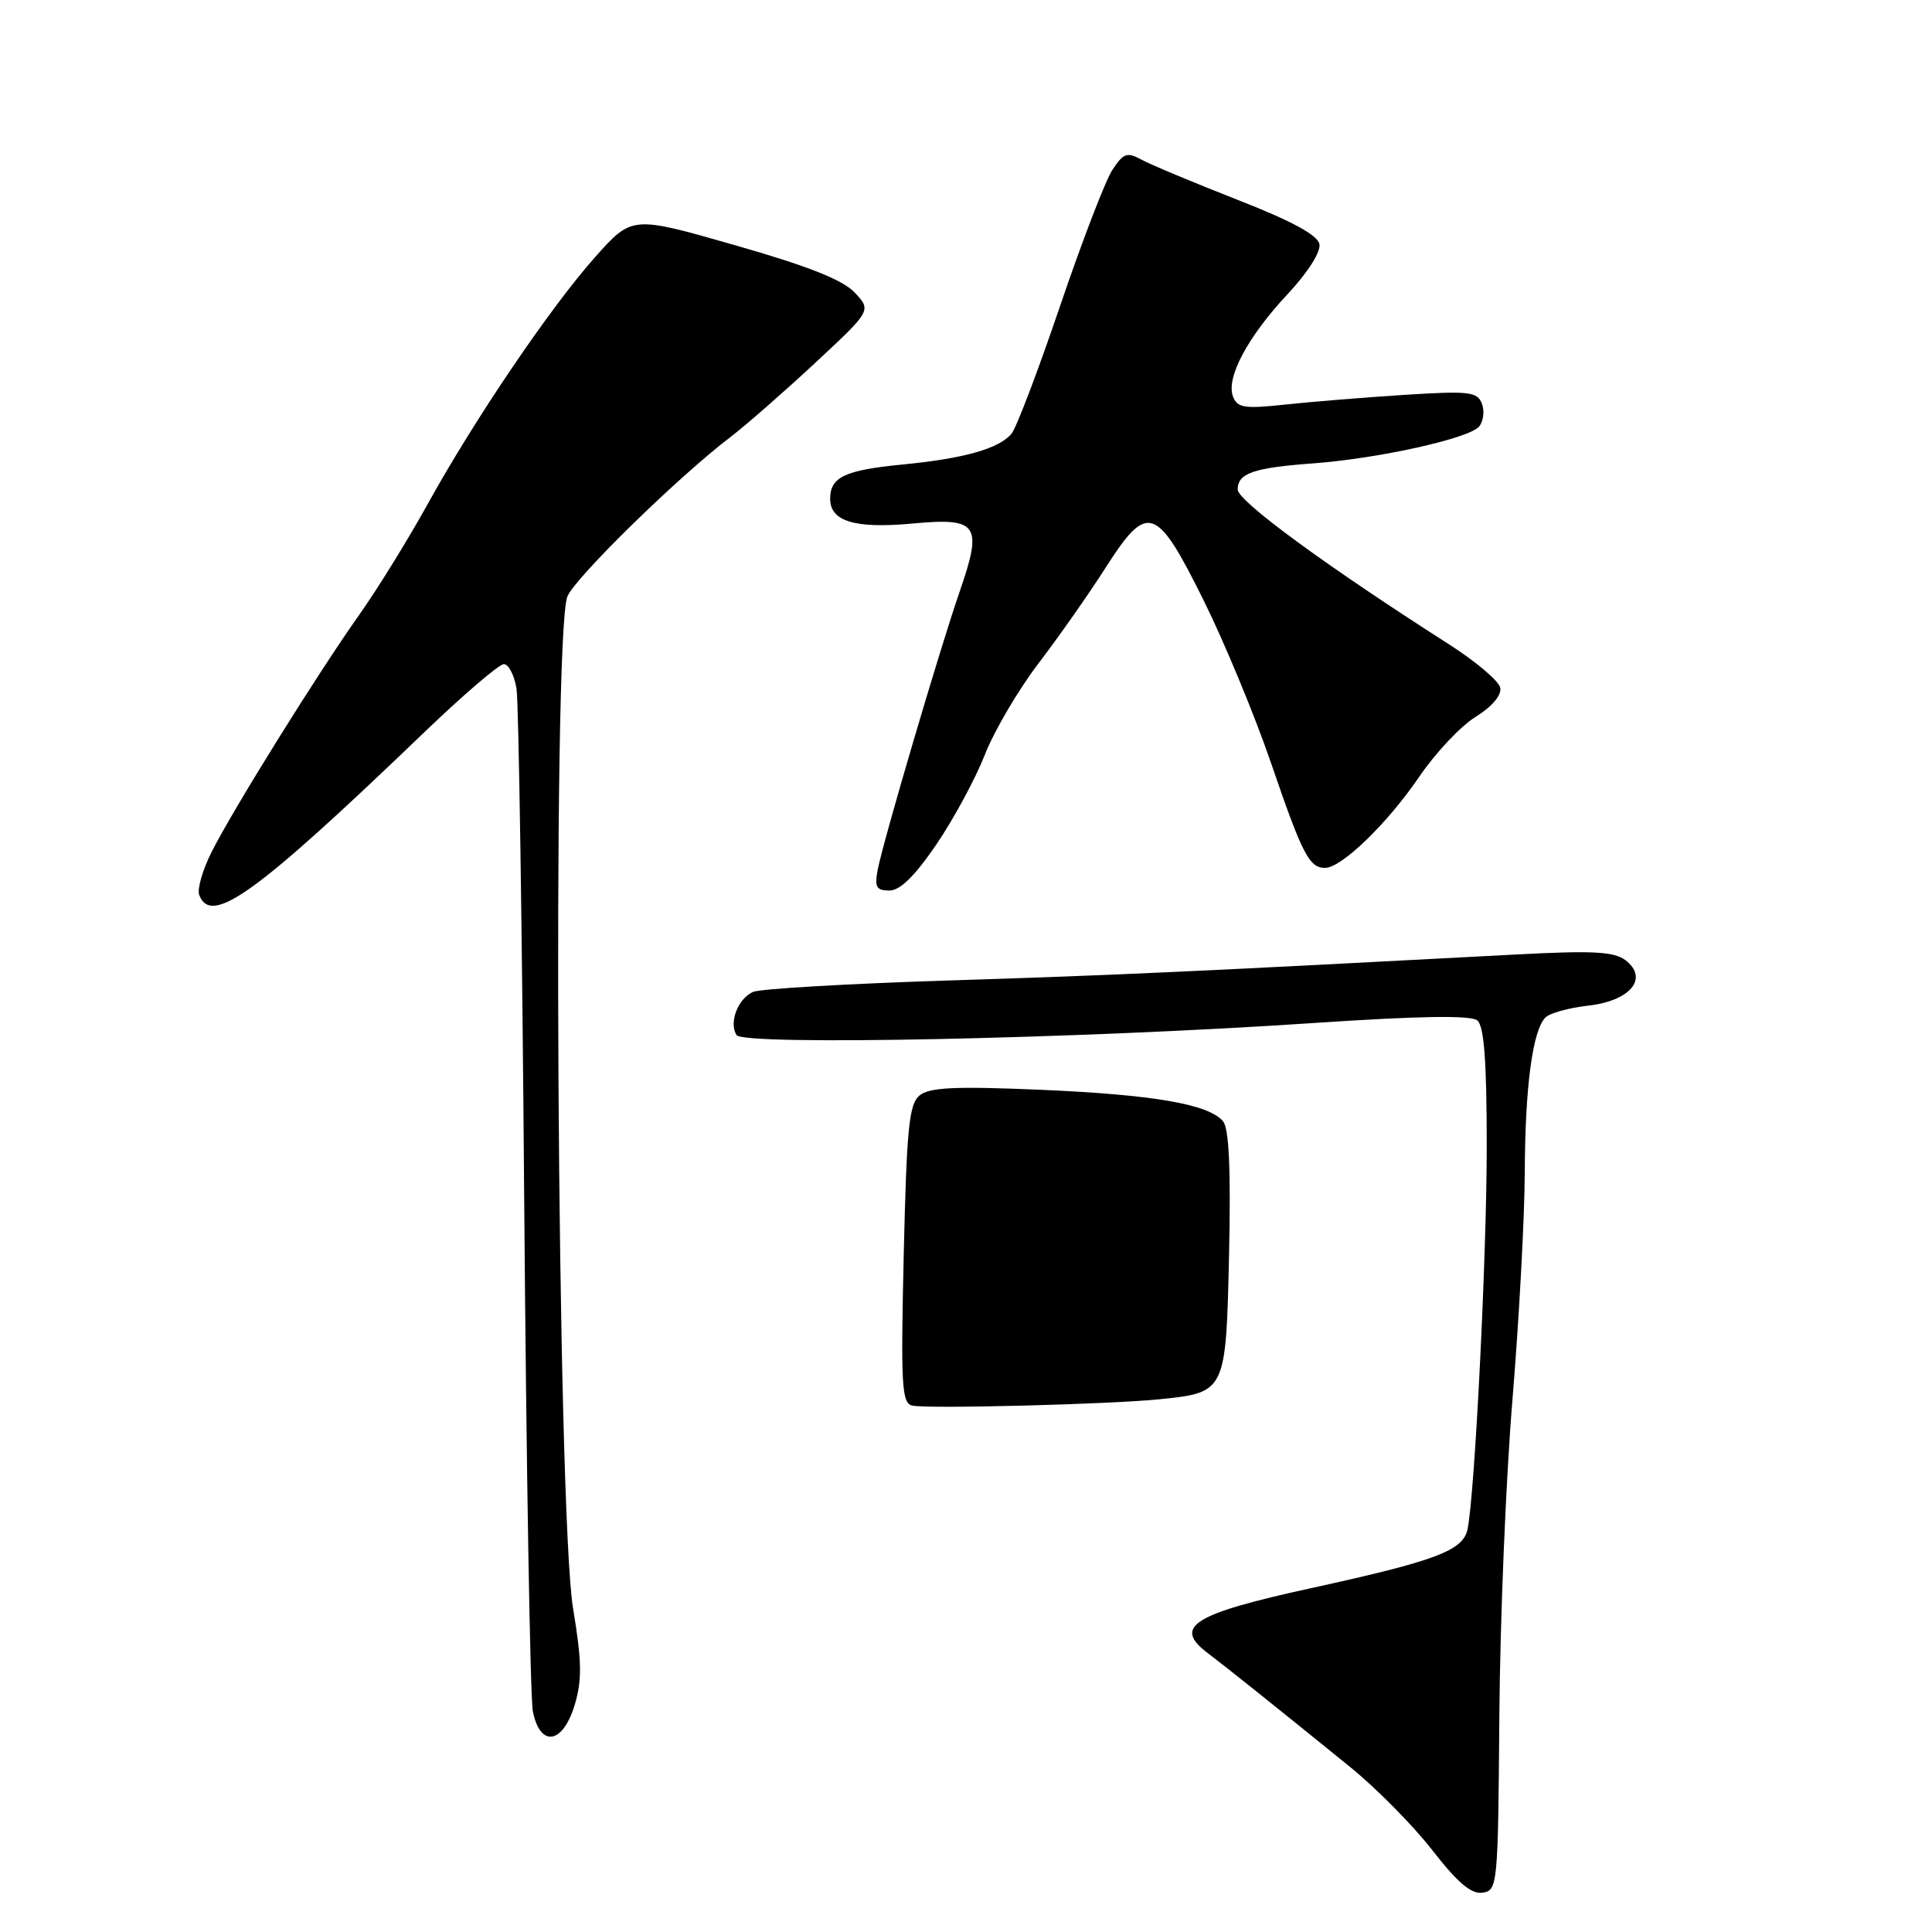 <?xml version="1.0" encoding="UTF-8" standalone="no"?>
<!DOCTYPE svg PUBLIC "-//W3C//DTD SVG 1.1//EN" "http://www.w3.org/Graphics/SVG/1.1/DTD/svg11.dtd" >
<svg xmlns="http://www.w3.org/2000/svg" xmlns:xlink="http://www.w3.org/1999/xlink" version="1.1" viewBox="0 0 256 256">
 <g >
 <path fill="currentColor"
d=" M 198.67 227.50 C 198.76 214.85 199.54 195.87 200.42 185.32 C 201.29 174.76 202.02 161.26 202.04 155.32 C 202.09 143.90 203.08 136.52 204.79 134.81 C 205.36 134.24 207.91 133.54 210.45 133.25 C 216.05 132.62 218.51 129.62 215.38 127.23 C 213.87 126.09 211.05 125.94 201.00 126.47 C 158.36 128.73 148.07 129.21 126.00 129.91 C 112.53 130.33 100.73 131.02 99.79 131.43 C 97.78 132.32 96.56 135.48 97.59 137.15 C 98.47 138.58 142.70 137.66 174.00 135.56 C 188.11 134.61 194.89 134.51 195.75 135.21 C 196.65 135.96 197.00 140.58 197.00 151.85 C 197.00 166.43 195.43 197.85 194.46 202.62 C 193.88 205.46 190.31 206.81 173.67 210.45 C 158.07 213.86 155.40 215.53 160.00 219.02 C 162.69 221.06 168.72 225.88 178.83 234.08 C 182.32 236.90 187.24 241.88 189.78 245.15 C 193.14 249.47 194.95 251.01 196.44 250.79 C 198.44 250.51 198.50 249.88 198.67 227.50 Z  M 76.15 225.91 C 77.14 222.59 77.10 220.16 75.94 213.16 C 73.82 200.33 73.15 84.41 75.17 79.07 C 76.08 76.66 89.83 63.20 96.84 57.87 C 98.85 56.33 103.87 51.94 107.99 48.11 C 115.48 41.14 115.48 41.14 113.25 38.76 C 111.66 37.08 107.06 35.25 97.38 32.49 C 83.75 28.58 83.75 28.58 78.88 34.04 C 72.95 40.69 62.87 55.56 56.62 66.88 C 54.07 71.49 50.04 78.01 47.66 81.38 C 42.12 89.19 30.91 107.20 28.06 112.85 C 26.85 115.24 26.10 117.83 26.40 118.60 C 27.99 122.73 33.86 118.50 55.99 97.25 C 61.28 92.16 66.13 88.00 66.76 88.00 C 67.39 88.00 68.15 89.46 68.44 91.25 C 68.73 93.04 69.19 123.54 69.46 159.03 C 69.74 194.52 70.25 225.00 70.61 226.78 C 71.57 231.59 74.58 231.12 76.15 225.91 Z  M 153.64 185.41 C 162.45 184.51 162.45 184.51 162.86 166.06 C 163.10 155.03 162.85 149.53 162.07 148.59 C 160.18 146.31 152.89 145.05 137.84 144.40 C 126.55 143.92 123.15 144.08 121.85 145.15 C 120.45 146.29 120.14 149.48 119.75 166.21 C 119.35 183.69 119.48 185.95 120.90 186.25 C 123.02 186.70 147.10 186.08 153.64 185.41 Z  M 124.09 111.87 C 126.38 108.50 129.26 103.16 130.50 100.00 C 131.74 96.83 134.95 91.38 137.63 87.87 C 140.31 84.36 144.30 78.67 146.50 75.22 C 152.06 66.52 153.22 66.91 159.50 79.58 C 162.25 85.13 166.26 94.80 168.41 101.08 C 172.58 113.26 173.48 115.00 175.59 115.00 C 177.76 115.00 183.87 109.08 188.05 102.93 C 190.19 99.78 193.55 96.21 195.52 94.99 C 197.70 93.64 198.98 92.13 198.79 91.14 C 198.62 90.24 195.56 87.65 191.99 85.37 C 175.69 74.96 164.00 66.39 164.00 64.86 C 164.00 62.71 166.09 61.98 173.99 61.40 C 182.66 60.76 194.68 58.09 195.99 56.52 C 196.56 55.82 196.73 54.46 196.36 53.49 C 195.75 51.90 194.67 51.78 186.09 52.32 C 180.81 52.66 173.70 53.24 170.27 53.61 C 164.91 54.19 163.95 54.04 163.38 52.55 C 162.43 50.06 165.31 44.65 170.59 39.00 C 173.28 36.13 175.03 33.38 174.83 32.35 C 174.60 31.15 171.16 29.28 163.99 26.48 C 158.22 24.22 152.50 21.83 151.28 21.17 C 149.34 20.11 148.86 20.28 147.39 22.52 C 146.47 23.93 143.35 32.05 140.46 40.56 C 137.57 49.08 134.68 56.68 134.03 57.47 C 132.38 59.45 127.72 60.77 119.50 61.56 C 111.94 62.30 110.00 63.22 110.00 66.09 C 110.00 69.09 113.28 70.08 120.93 69.37 C 129.60 68.56 130.24 69.49 127.17 78.36 C 124.58 85.83 117.03 111.44 116.30 115.25 C 115.86 117.54 116.12 118.00 117.85 118.00 C 119.27 118.00 121.23 116.07 124.09 111.87 Z "/>
</g>
</svg>